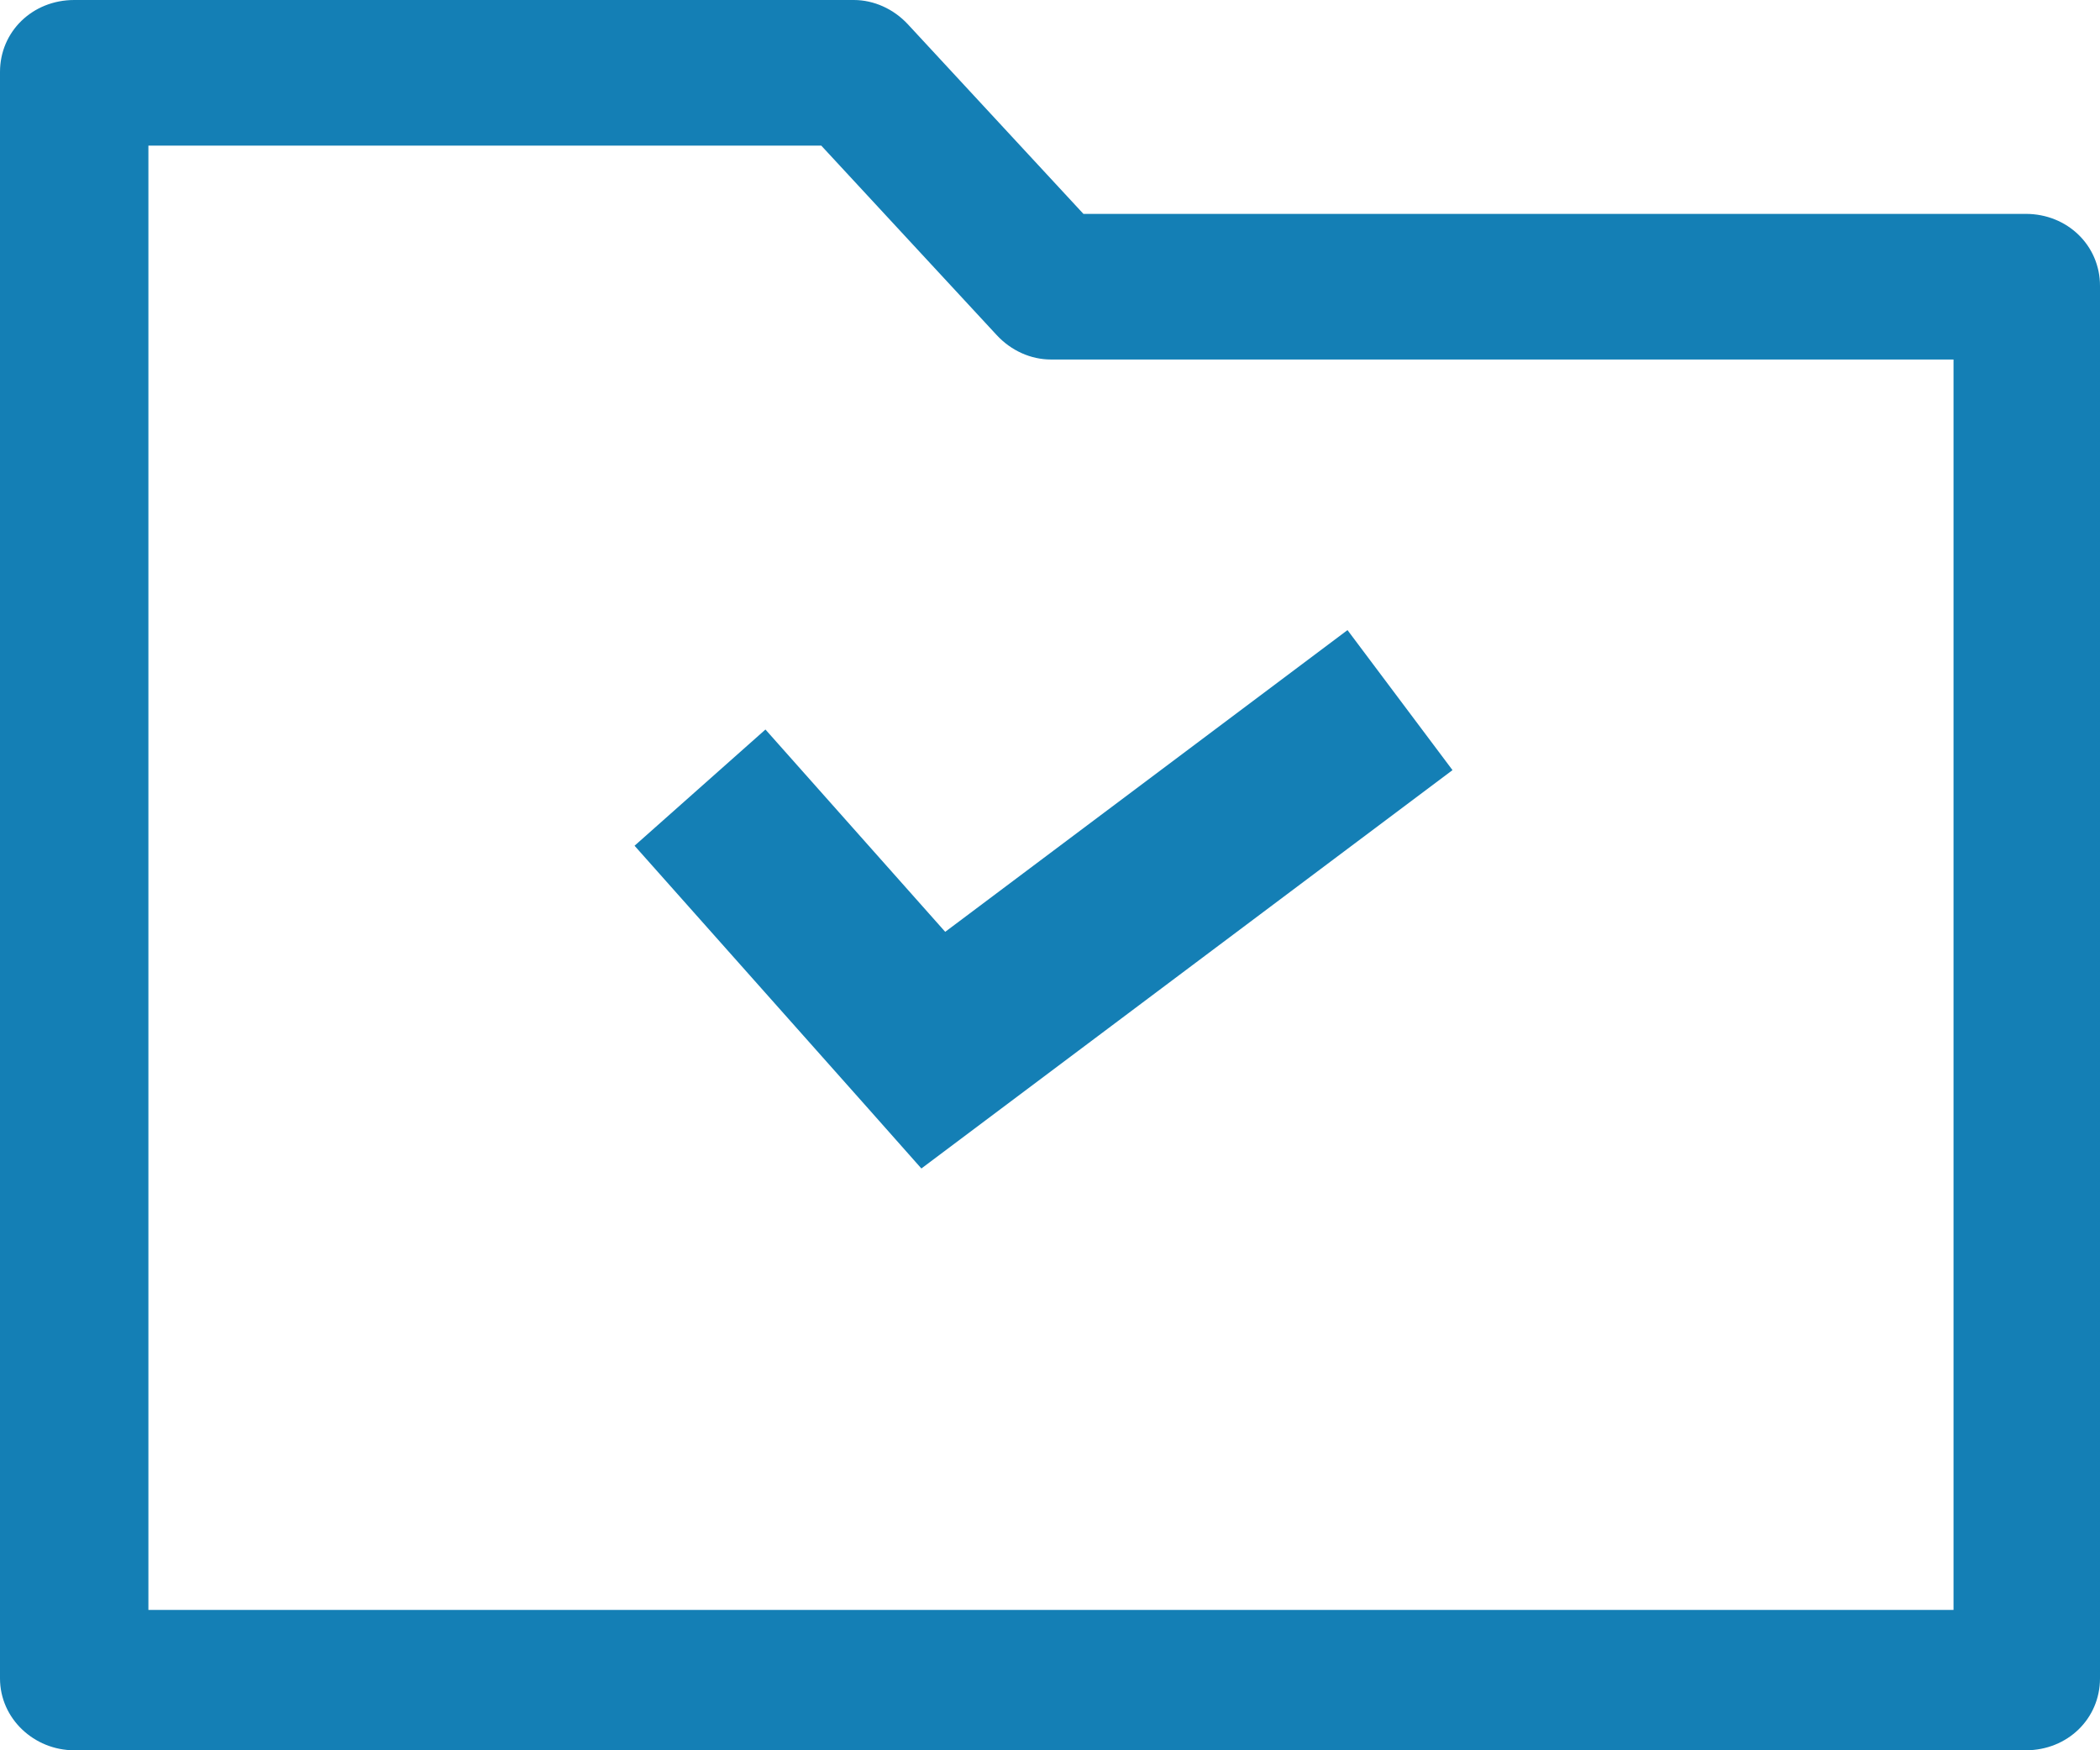 <svg width="12" height="10" viewBox="0 0 12 10" version="1.1" xmlns="http://www.w3.org/2000/svg" xmlns:xlink="http://www.w3.org/1999/xlink">
<title>Group</title>
<desc>Created using Figma</desc>
<g id="Canvas" transform="translate(-605 -8111)">
<g id="Group">
<g id="Group 5.1">
<g id="Vector 2">
<use xlink:href="#path0_stroke" transform="translate(609 8115)" fill="#147FB5"/>
</g>
</g>
<g id="folder (1)">
<g id="Group">
<g id="Vector">
<use xlink:href="#path1_fill" transform="translate(605 8111)" fill="#147FB5"/>
</g>
</g>
</g>
</g>
</g>
<defs>
<path id="path0_stroke" d="M 1.333 2L 0.96 2.332L 1.265 2.676L 1.633 2.4L 1.333 2ZM -0.374 0.832L 0.96 2.332L 1.707 1.668L 0.374 0.168L -0.374 0.832ZM 1.633 2.4L 4.3 0.4L 3.7 -0.4L 1.033 1.6L 1.633 2.4Z"/>
<path id="path1_fill" d="M 0.424 10L 11.576 10C 11.814 10 12 9.82 12 9.589L 12 1.633C 12 1.403 11.814 1.222 11.576 1.222L 6.191 1.222L 5.189 0.14C 5.106 0.05 4.992 3.82234e-08 4.879 3.82234e-08L 0.424 3.82234e-08C 0.186 3.82234e-08 9.8571e-09 0.18 9.8571e-09 0.411L 9.8571e-09 9.589C 9.8571e-09 9.82 0.196 10 0.424 10ZM 0.848 0.832L 4.693 0.832L 5.695 1.914C 5.778 2.004 5.891 2.054 6.005 2.054L 11.163 2.054L 11.163 9.198L 0.848 9.198L 0.848 0.832Z"/>
</defs>
</svg>
